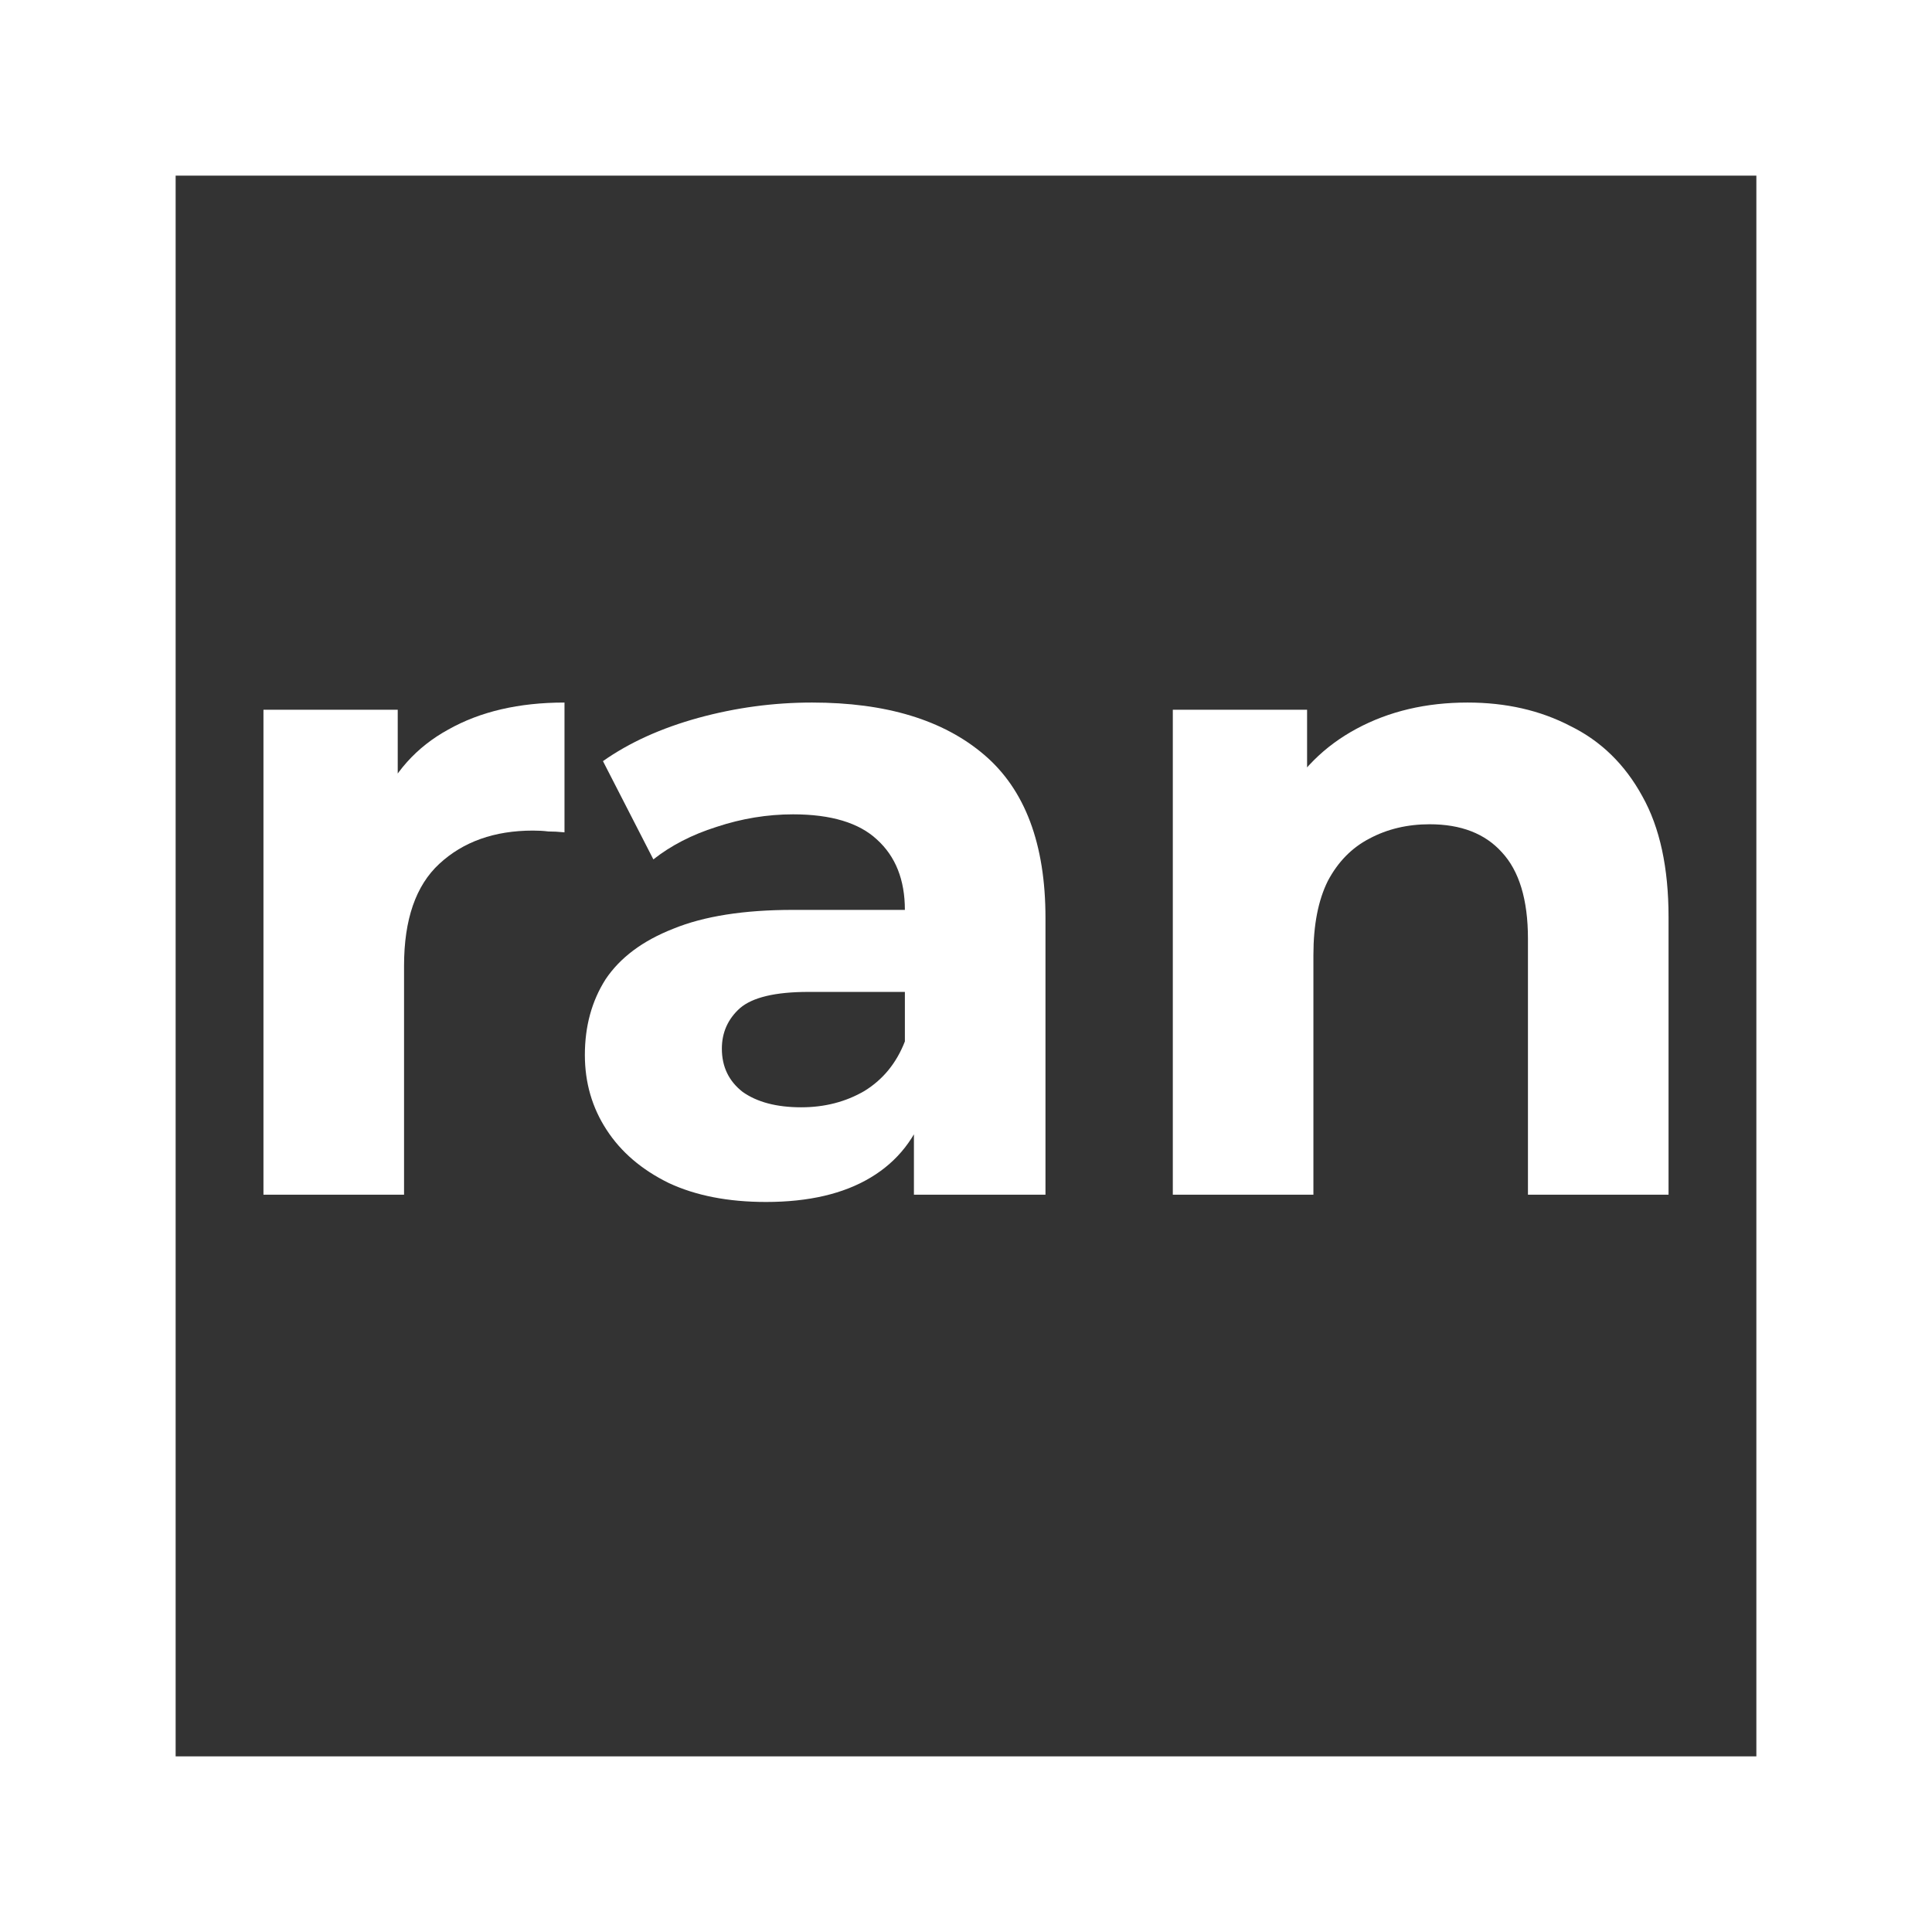 <svg width="22" height="22" viewBox="0 0 22 22" fill="none" xmlns="http://www.w3.org/2000/svg">
    <rect x="0" y="0" width="22" height="22" fill="#333333" stroke="none"/>
    <rect x="1" y="1" width="20" height="20" stroke="white" stroke-width="2"/>
    <path d="M3 13.604V8.082H4.529V9.642L4.314 9.191C4.478 8.801 4.742 8.506 5.104 8.308C5.467 8.103 5.908 8 6.428 8V9.478C6.36 9.471 6.298 9.468 6.244 9.468C6.189 9.461 6.131 9.458 6.069 9.458C5.631 9.458 5.275 9.584 5.002 9.837C4.735 10.084 4.601 10.47 4.601 10.997V13.604H3Z"
          fill="white"/>
    <path d="M10.407 13.604V12.527L10.304 12.29V10.361C10.304 10.019 10.198 9.752 9.986 9.56C9.781 9.369 9.462 9.273 9.031 9.273C8.737 9.273 8.446 9.321 8.159 9.416C7.878 9.505 7.639 9.629 7.44 9.786L6.866 8.667C7.167 8.455 7.529 8.291 7.954 8.174C8.378 8.058 8.809 8 9.247 8C10.089 8 10.742 8.198 11.207 8.595C11.673 8.992 11.905 9.612 11.905 10.453V13.604H10.407ZM8.723 13.687C8.292 13.687 7.923 13.615 7.615 13.471C7.307 13.32 7.071 13.118 6.907 12.865C6.742 12.612 6.66 12.328 6.66 12.013C6.66 11.685 6.739 11.398 6.896 11.151C7.061 10.905 7.317 10.713 7.666 10.576C8.015 10.433 8.47 10.361 9.031 10.361H10.499V11.295H9.206C8.829 11.295 8.569 11.357 8.426 11.48C8.289 11.603 8.22 11.757 8.22 11.941C8.22 12.147 8.299 12.311 8.457 12.434C8.621 12.55 8.843 12.609 9.124 12.609C9.391 12.609 9.63 12.547 9.842 12.424C10.054 12.294 10.208 12.106 10.304 11.859L10.55 12.598C10.434 12.954 10.222 13.225 9.914 13.409C9.606 13.594 9.209 13.687 8.723 13.687Z"
          fill="white"/>
    <path d="M16.711 8C17.149 8 17.539 8.089 17.881 8.267C18.23 8.438 18.504 8.705 18.702 9.068C18.901 9.423 19 9.882 19 10.443V13.604H17.399V10.689C17.399 10.245 17.299 9.916 17.101 9.704C16.91 9.492 16.636 9.386 16.28 9.386C16.027 9.386 15.797 9.44 15.592 9.55C15.394 9.653 15.236 9.813 15.12 10.032C15.011 10.251 14.956 10.532 14.956 10.874V13.604H13.355V8.082H14.884V9.612L14.597 9.15C14.795 8.78 15.079 8.496 15.448 8.298C15.818 8.099 16.239 8 16.711 8Z"
          fill="white"/>
</svg>
